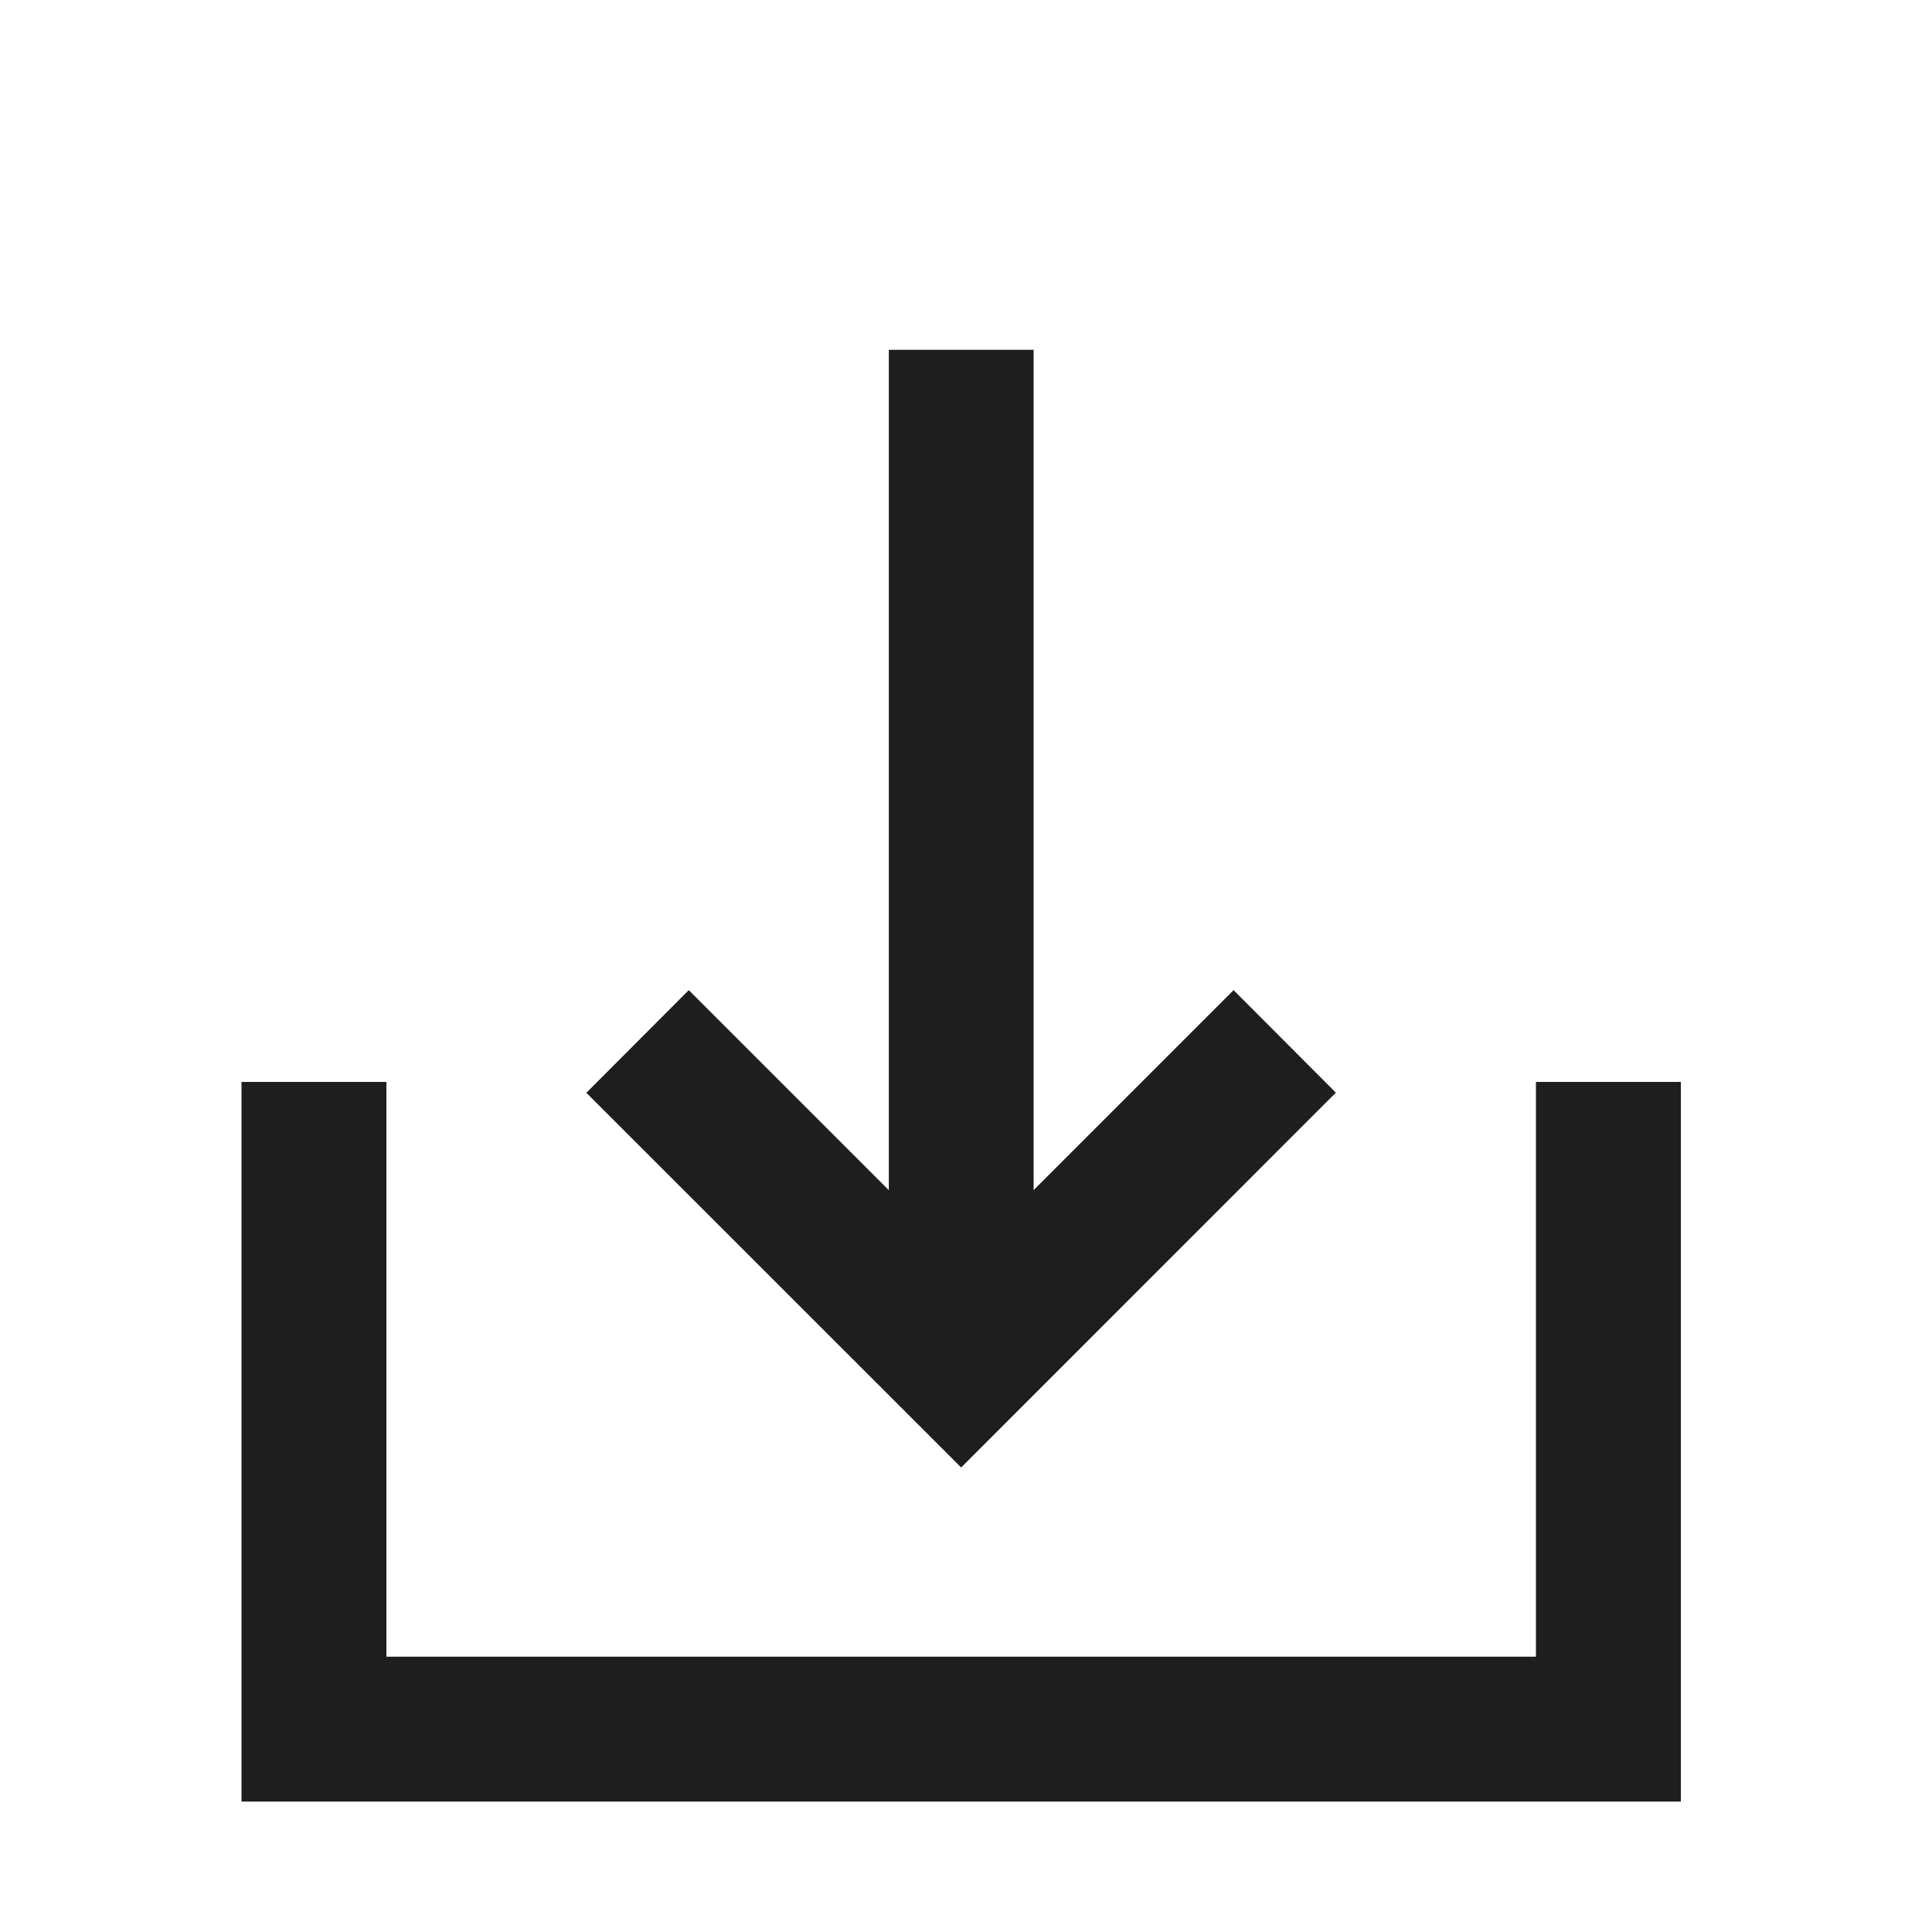 <svg width="16" height="16" xmlns="http://www.w3.org/2000/svg">
    <g fill="#1E1E1E" fill-rule="evenodd">
        <path d="M2 8.96h1.2v4.76h9.52V8.96h1.2v5.96H2z"/>
        <path d="M8.56 2.897H7.361v8.375H8.56z"/>
        <path d="m5.704 8.2 2.256 2.256L10.216 8.2l.847.849-3.103 3.104L4.856 9.05z"/>
    </g>
</svg>
